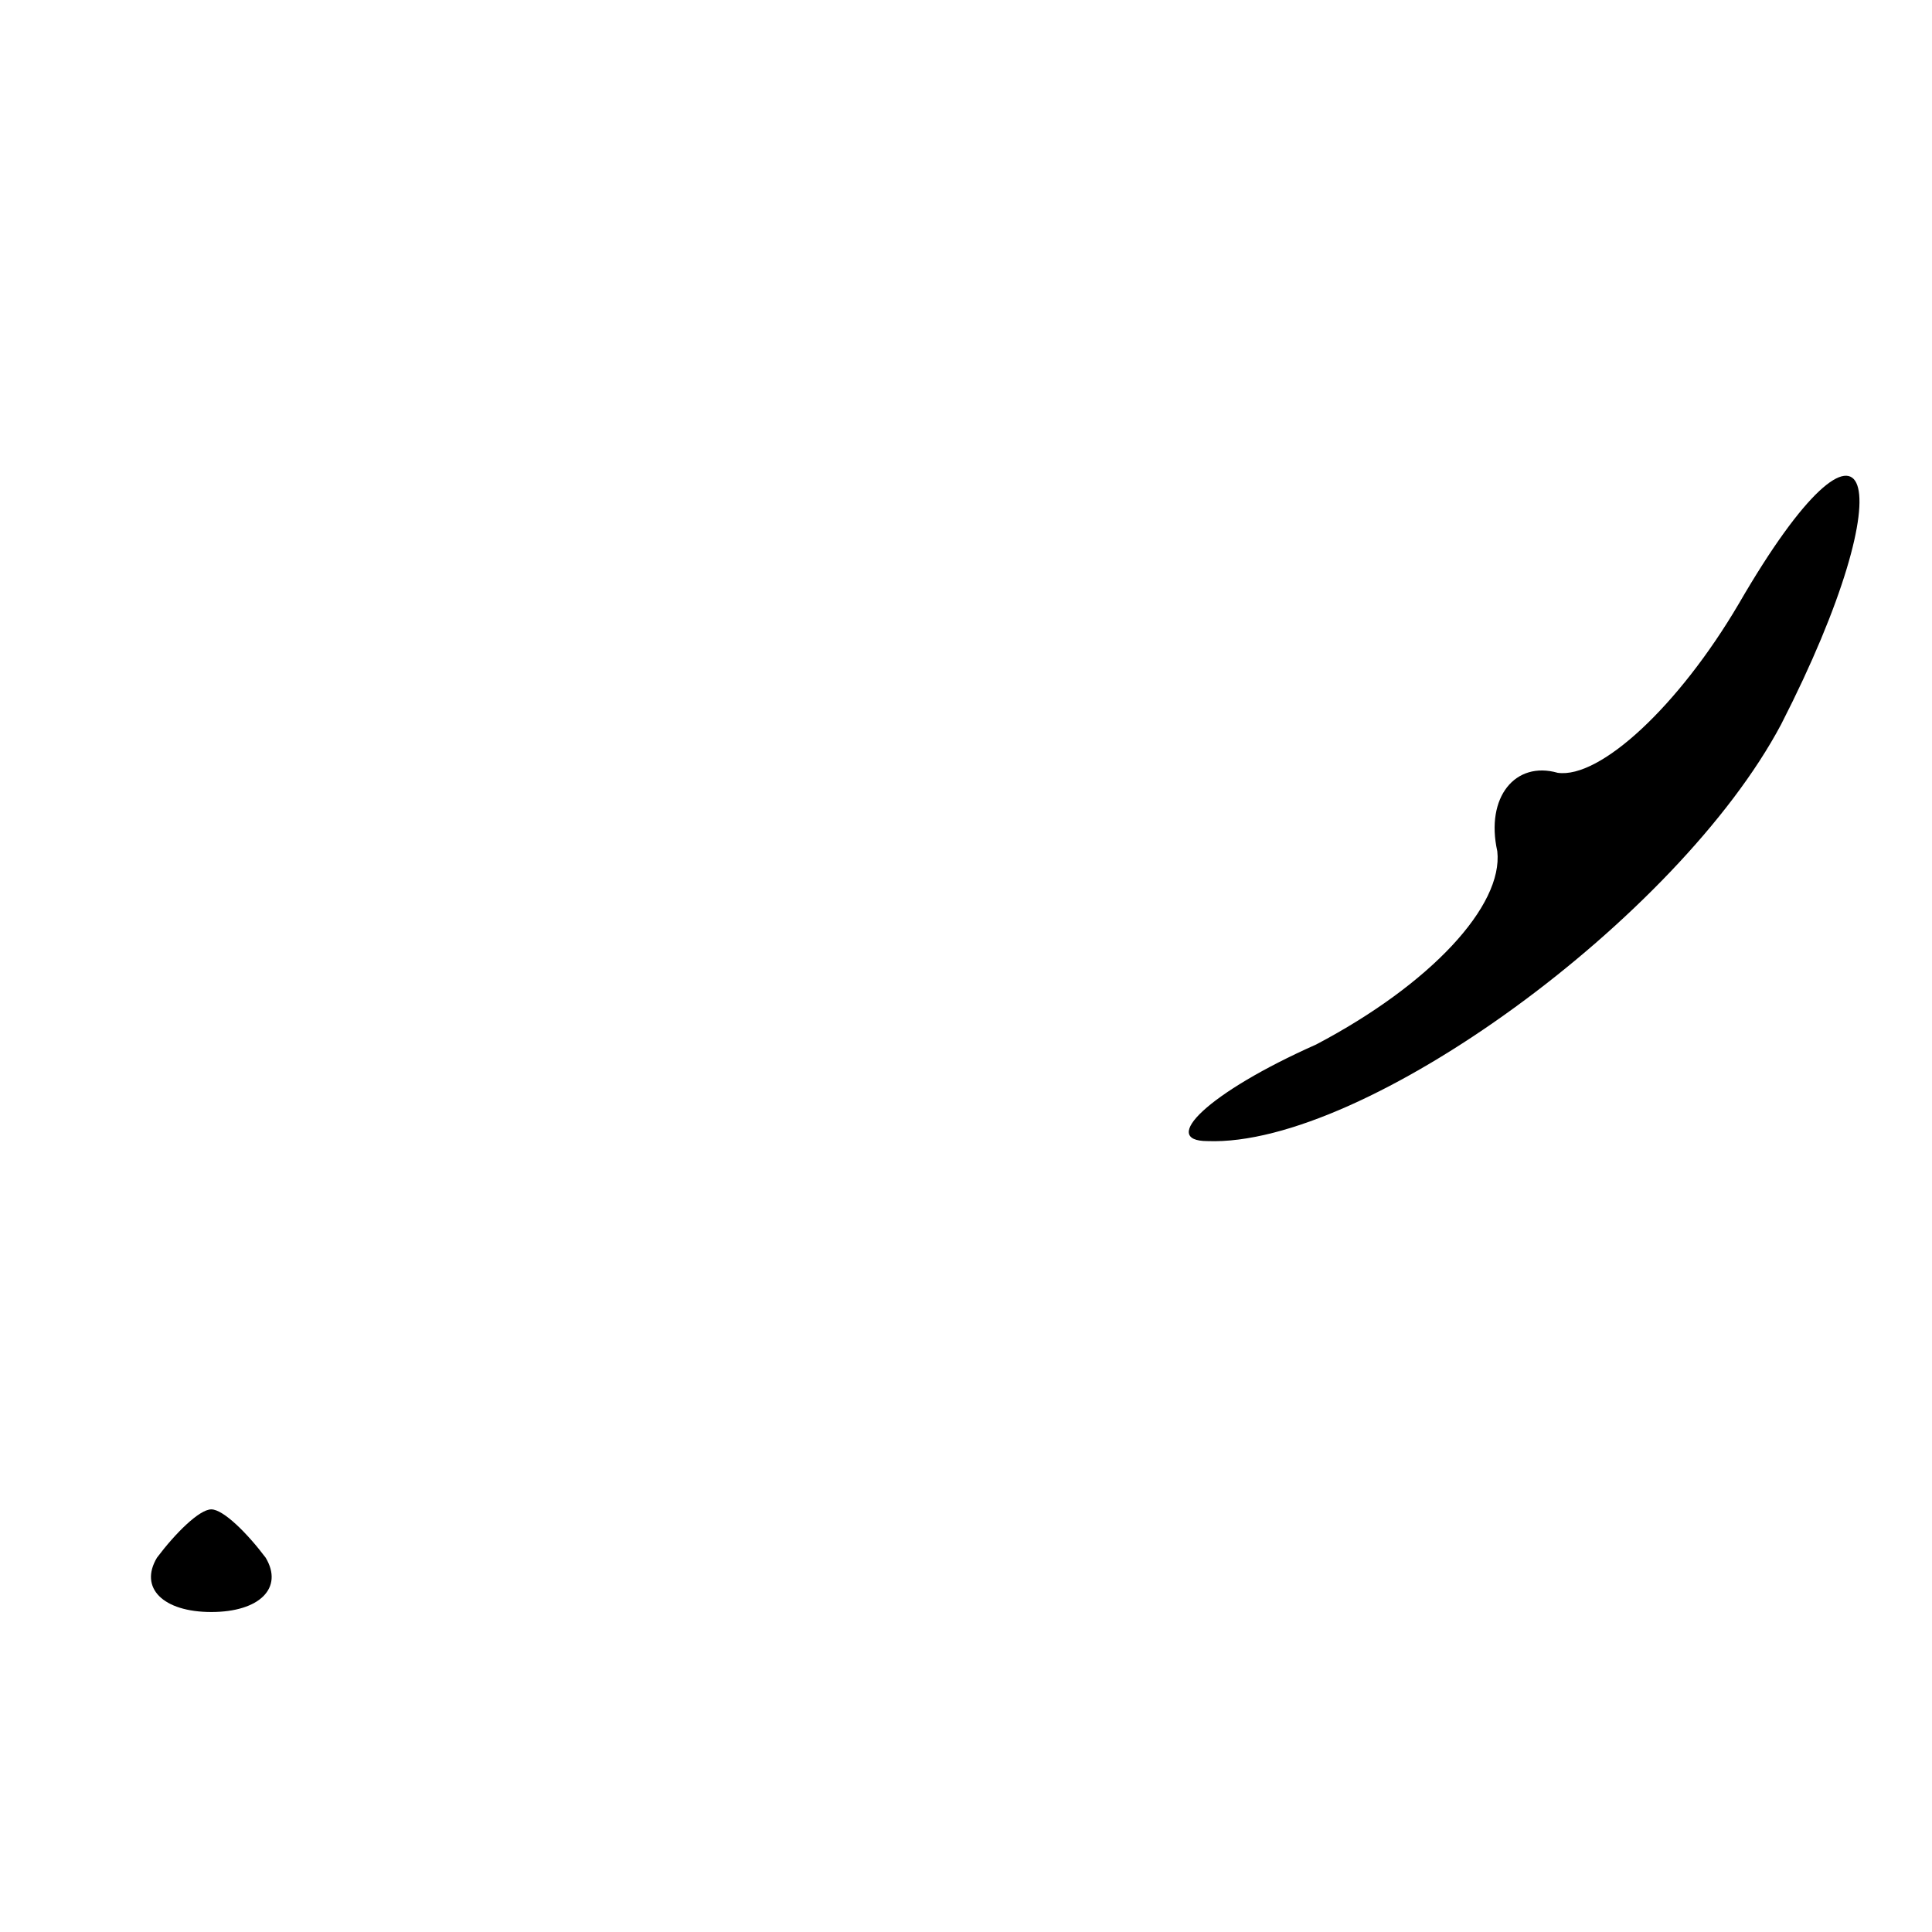 <?xml version="1.0" standalone="no"?>
<!DOCTYPE svg PUBLIC "-//W3C//DTD SVG 20010904//EN"
 "http://www.w3.org/TR/2001/REC-SVG-20010904/DTD/svg10.dtd">
<svg version="1.0" xmlns="http://www.w3.org/2000/svg"
 width="32pt" height="32pt" viewBox="0 0 32 32"
 preserveAspectRatio="xMidYMid meet">
<g transform="translate(0,32) scale(0.1,-0.1)"
fill="#000000" stroke="none">
<path fill="#000000" stroke="none" d="M288 220 c-10 -17 -23 -29 -30 -28 -7
2 -12 -4 -10 -13 1 -9 -11 -22 -30 -32 -18 -8 -26 -16 -18 -16 26 -1 78 37 95
69 21 41 15 58 -7 20z"/>
<path fill="#000000" stroke="none" d="M26 62 c-3 -5 1 -9 9 -9 8 0 12 4 9 9
-3 4 -7 8 -9 8 -2 0 -6 -4 -9 -8z"/>
</g>
</svg>
